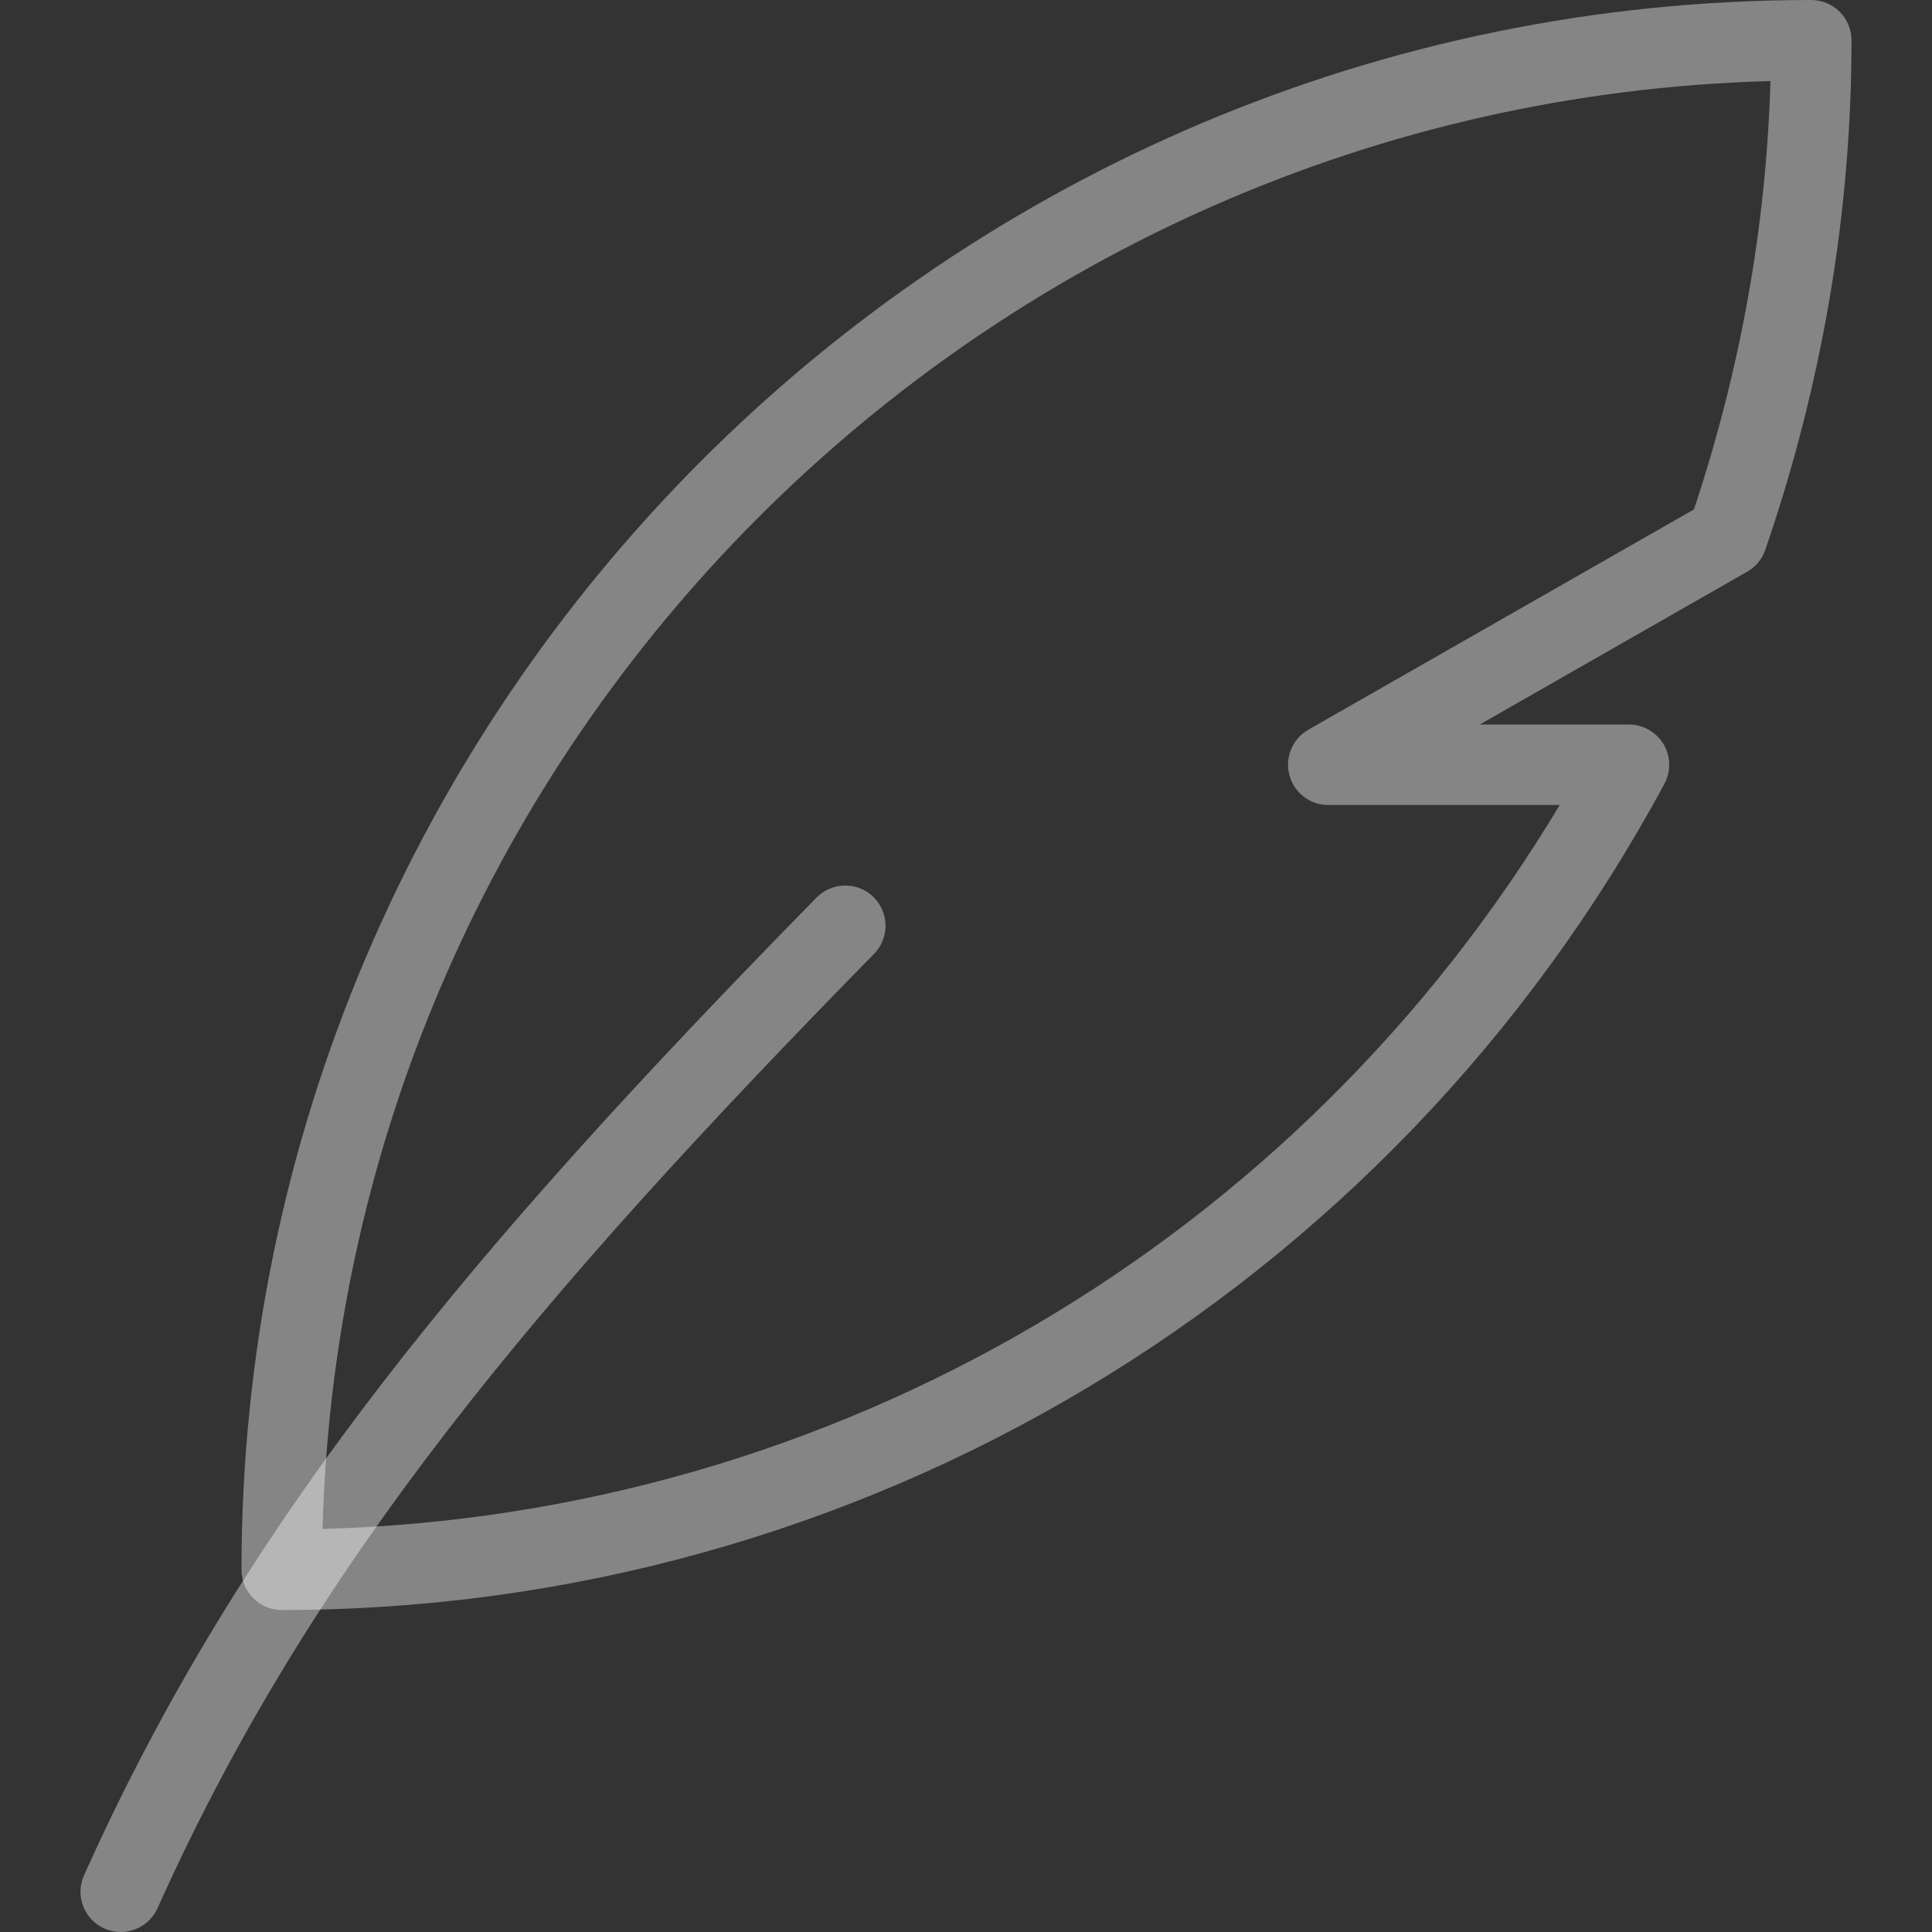 <?xml version="1.0" encoding="iso-8859-1"?>
<!-- Generator: Adobe Illustrator 19.0.0, SVG Export Plug-In . SVG Version: 6.00 Build 0)  -->
<svg version="1.1" id="Capa_1" xmlns="http://www.w3.org/2000/svg" xmlns:xlink="http://www.w3.org/1999/xlink" x="0px" y="0px"
	 viewBox="0 0 512 512" style="enable-background:new 0 0 512 512;" xml:space="preserve">
	 <rect x="0" y="0" width="512" height="512" fill="#333333" stroke="none"/>
	 <defs><style>.cls-1{fill:#fff;fill-rule:evenodd;}</style></defs>
<g class="cls-1" fill-opacity="0.4">
	<g>
		<path d="M231.467,237.696c-4.181-4.075-10.923-4.032-15.083,0.171C125.461,330.603,64.533,402.731,22.272,496.96
			c-2.411,5.376-0.021,11.691,5.355,14.101C29.056,511.701,30.549,512,32,512c4.053,0,7.957-2.347,9.749-6.315
			c40.96-91.328,100.629-161.877,189.888-252.907C235.755,248.597,235.669,241.813,231.467,237.696z"/>
	</g>
</g>
<g class="cls-1" fill-opacity="0.4">
	<g>
		<path d="M480,0C250.624,0,64,186.624,64,416c0,5.888,4.779,10.667,10.667,10.667c153.216,0,293.611-83.904,366.421-218.944
			c1.771-3.307,1.685-7.317-0.235-10.517c-1.941-3.221-5.419-5.205-9.173-5.205h-39.509l70.848-40.491
			c2.261-1.28,3.968-3.349,4.8-5.803c15.168-44.139,22.848-89.579,22.848-135.04C490.667,4.779,485.888,0,480,0z M448.918,134.997
			L346.71,193.387c-4.203,2.432-6.251,7.339-5.013,12.011c1.237,4.693,5.461,7.936,10.304,7.936h61.333
			C343.957,329.152,220.587,401.515,85.483,405.184C91.115,196.139,260.117,27.136,469.184,21.483
			C468.096,59.669,461.291,97.792,448.918,134.997z"/>
	</g>
</g>
<g>
</g>
<g>
</g>
<g>
</g>
<g>
</g>
<g>
</g>
<g>
</g>
<g>
</g>
<g>
</g>
<g>
</g>
<g>
</g>
<g>
</g>
<g>
</g>
<g>
</g>
<g>
</g>
<g>
</g>
</svg>
